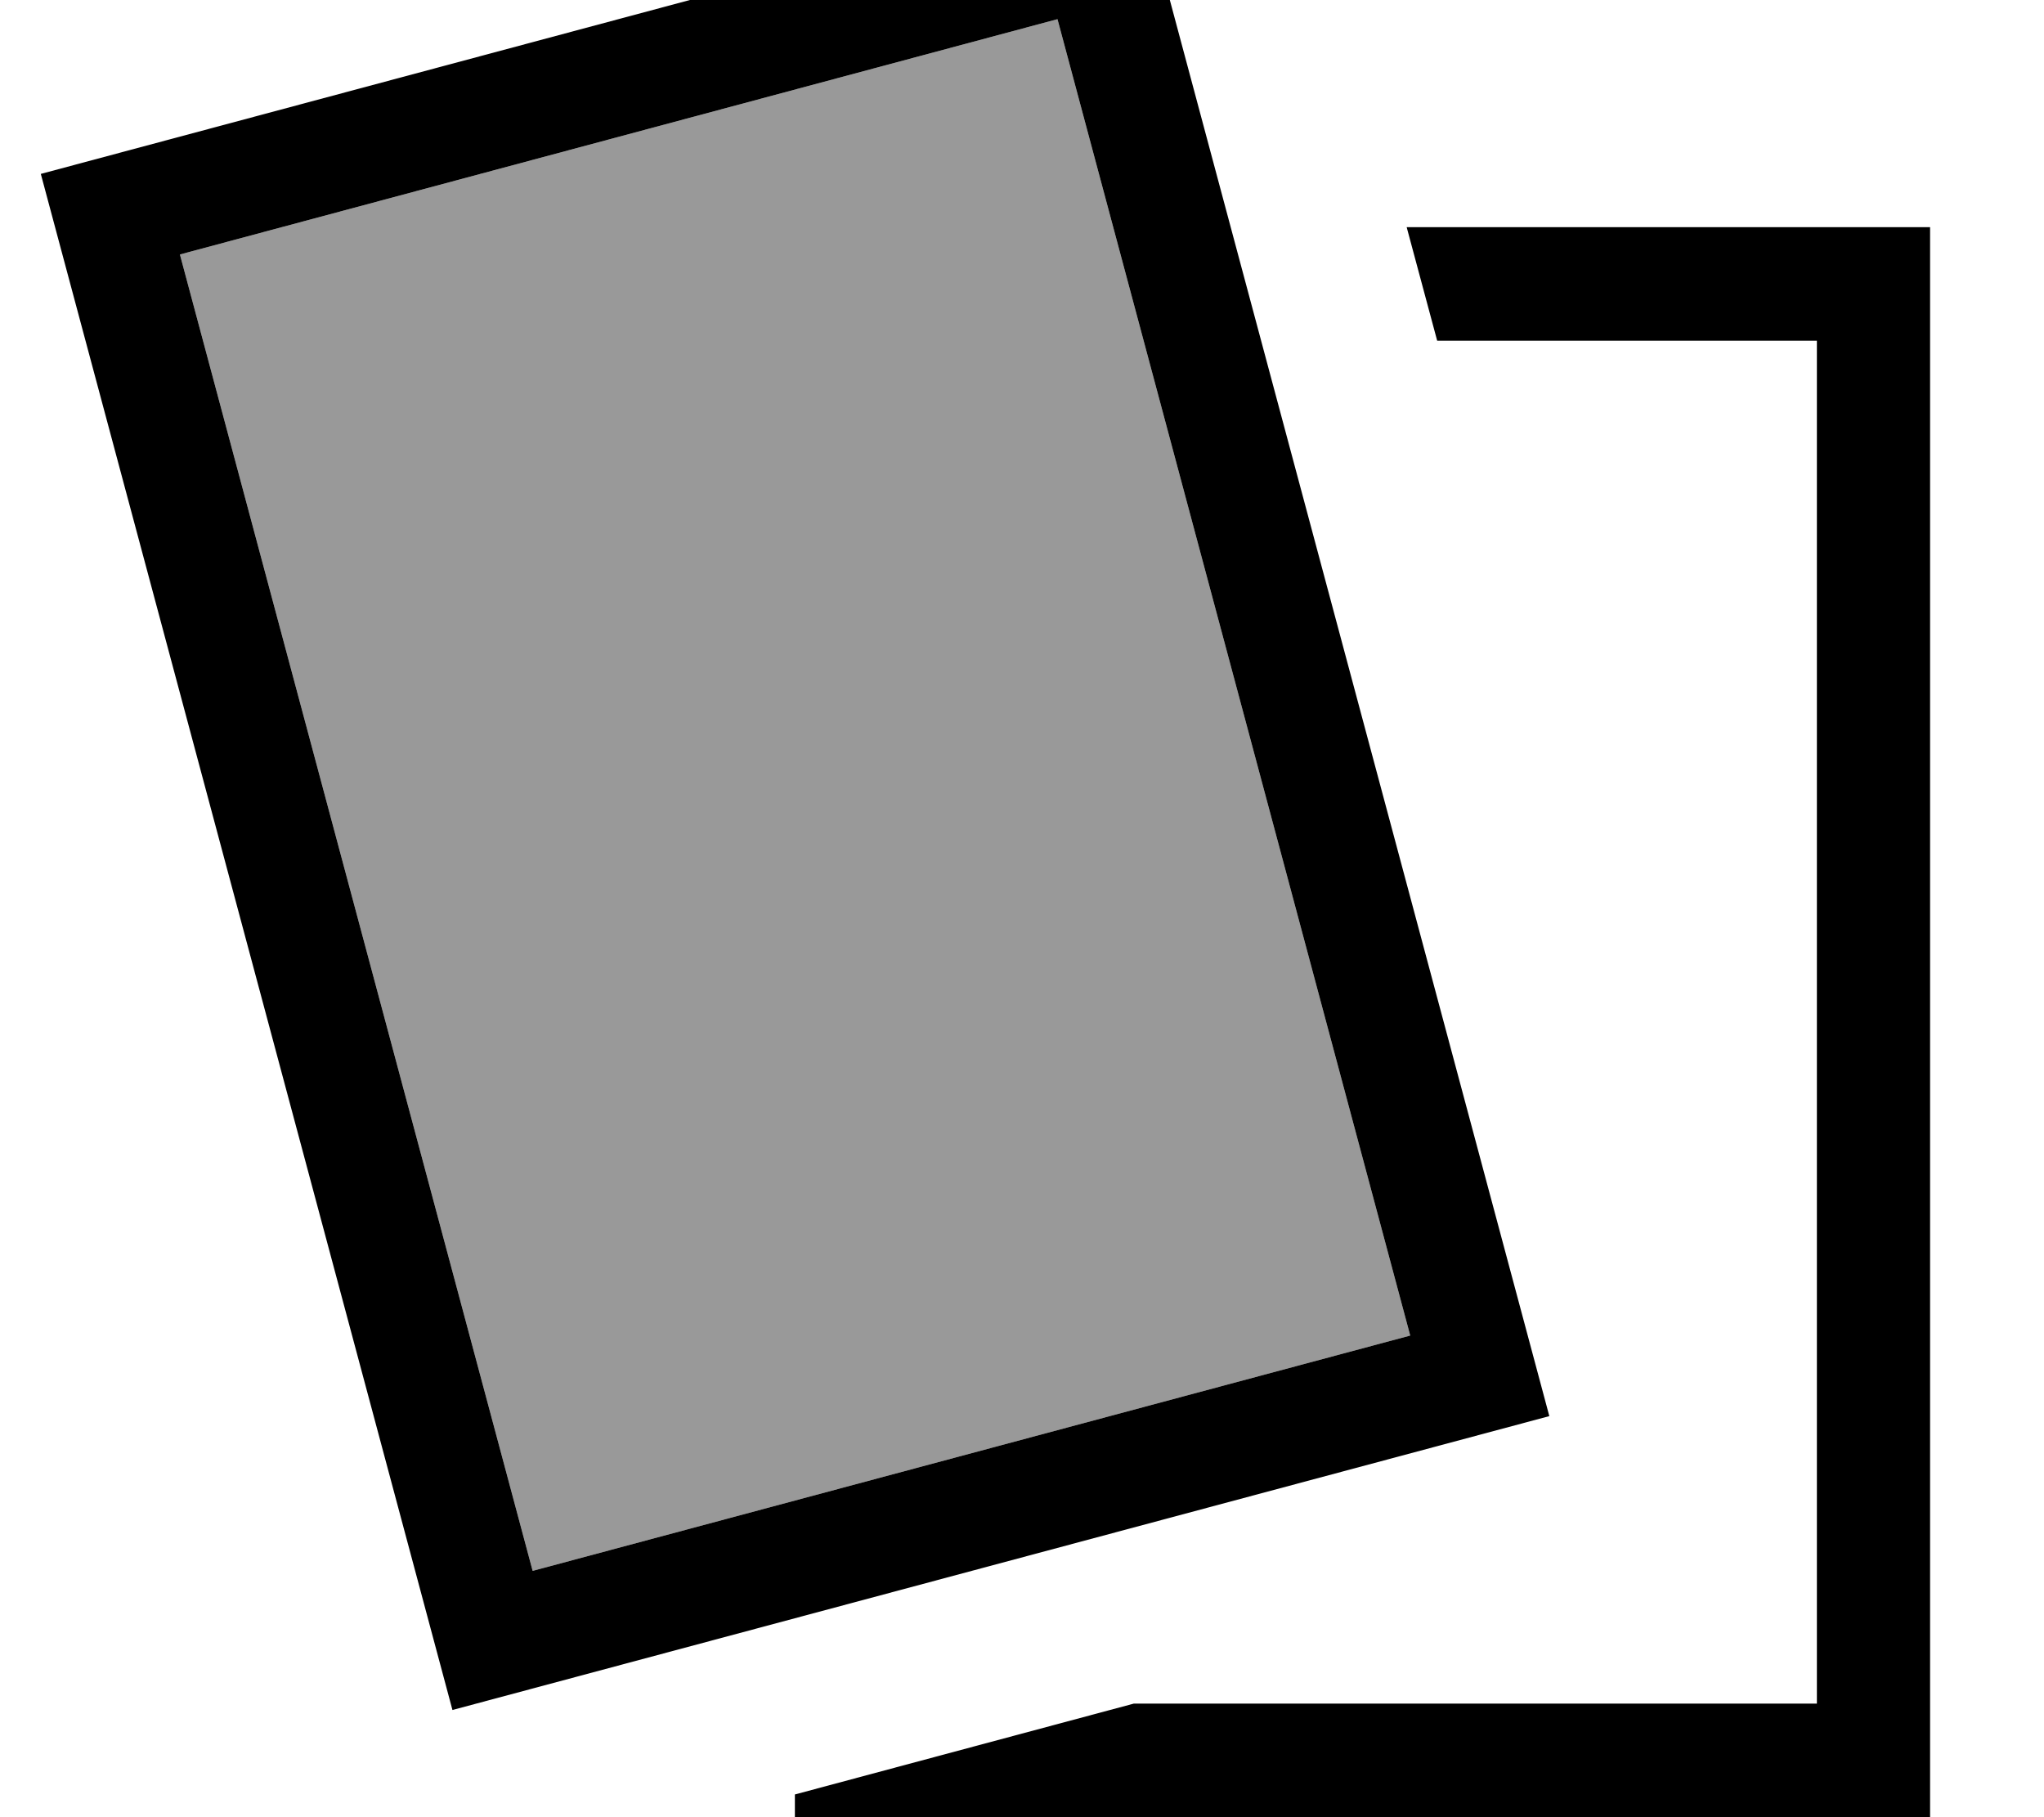 <svg fill="currentColor" xmlns="http://www.w3.org/2000/svg" viewBox="0 0 576 512"><!--! Font Awesome Pro 7.1.0 by @fontawesome - https://fontawesome.com License - https://fontawesome.com/license (Commercial License) Copyright 2025 Fonticons, Inc. --><path opacity=".4" fill="currentColor" d="M50.7 71.7L298 5.4 397.4 376.3 150.1 442.6 50.7 71.7z"/><path fill="currentColor" d="M544 512l-320 0 0-6.4 95.5-25.6 192.5 0 0-384-107 0-8.6-32 147.5 0 0 448zM436.6 399L127.5 481.8 11.5 49 320.6-33.8 436.6 399zM50.7 71.7L150.1 442.6 397.4 376.3 298 5.4 50.7 71.7z"/></svg>